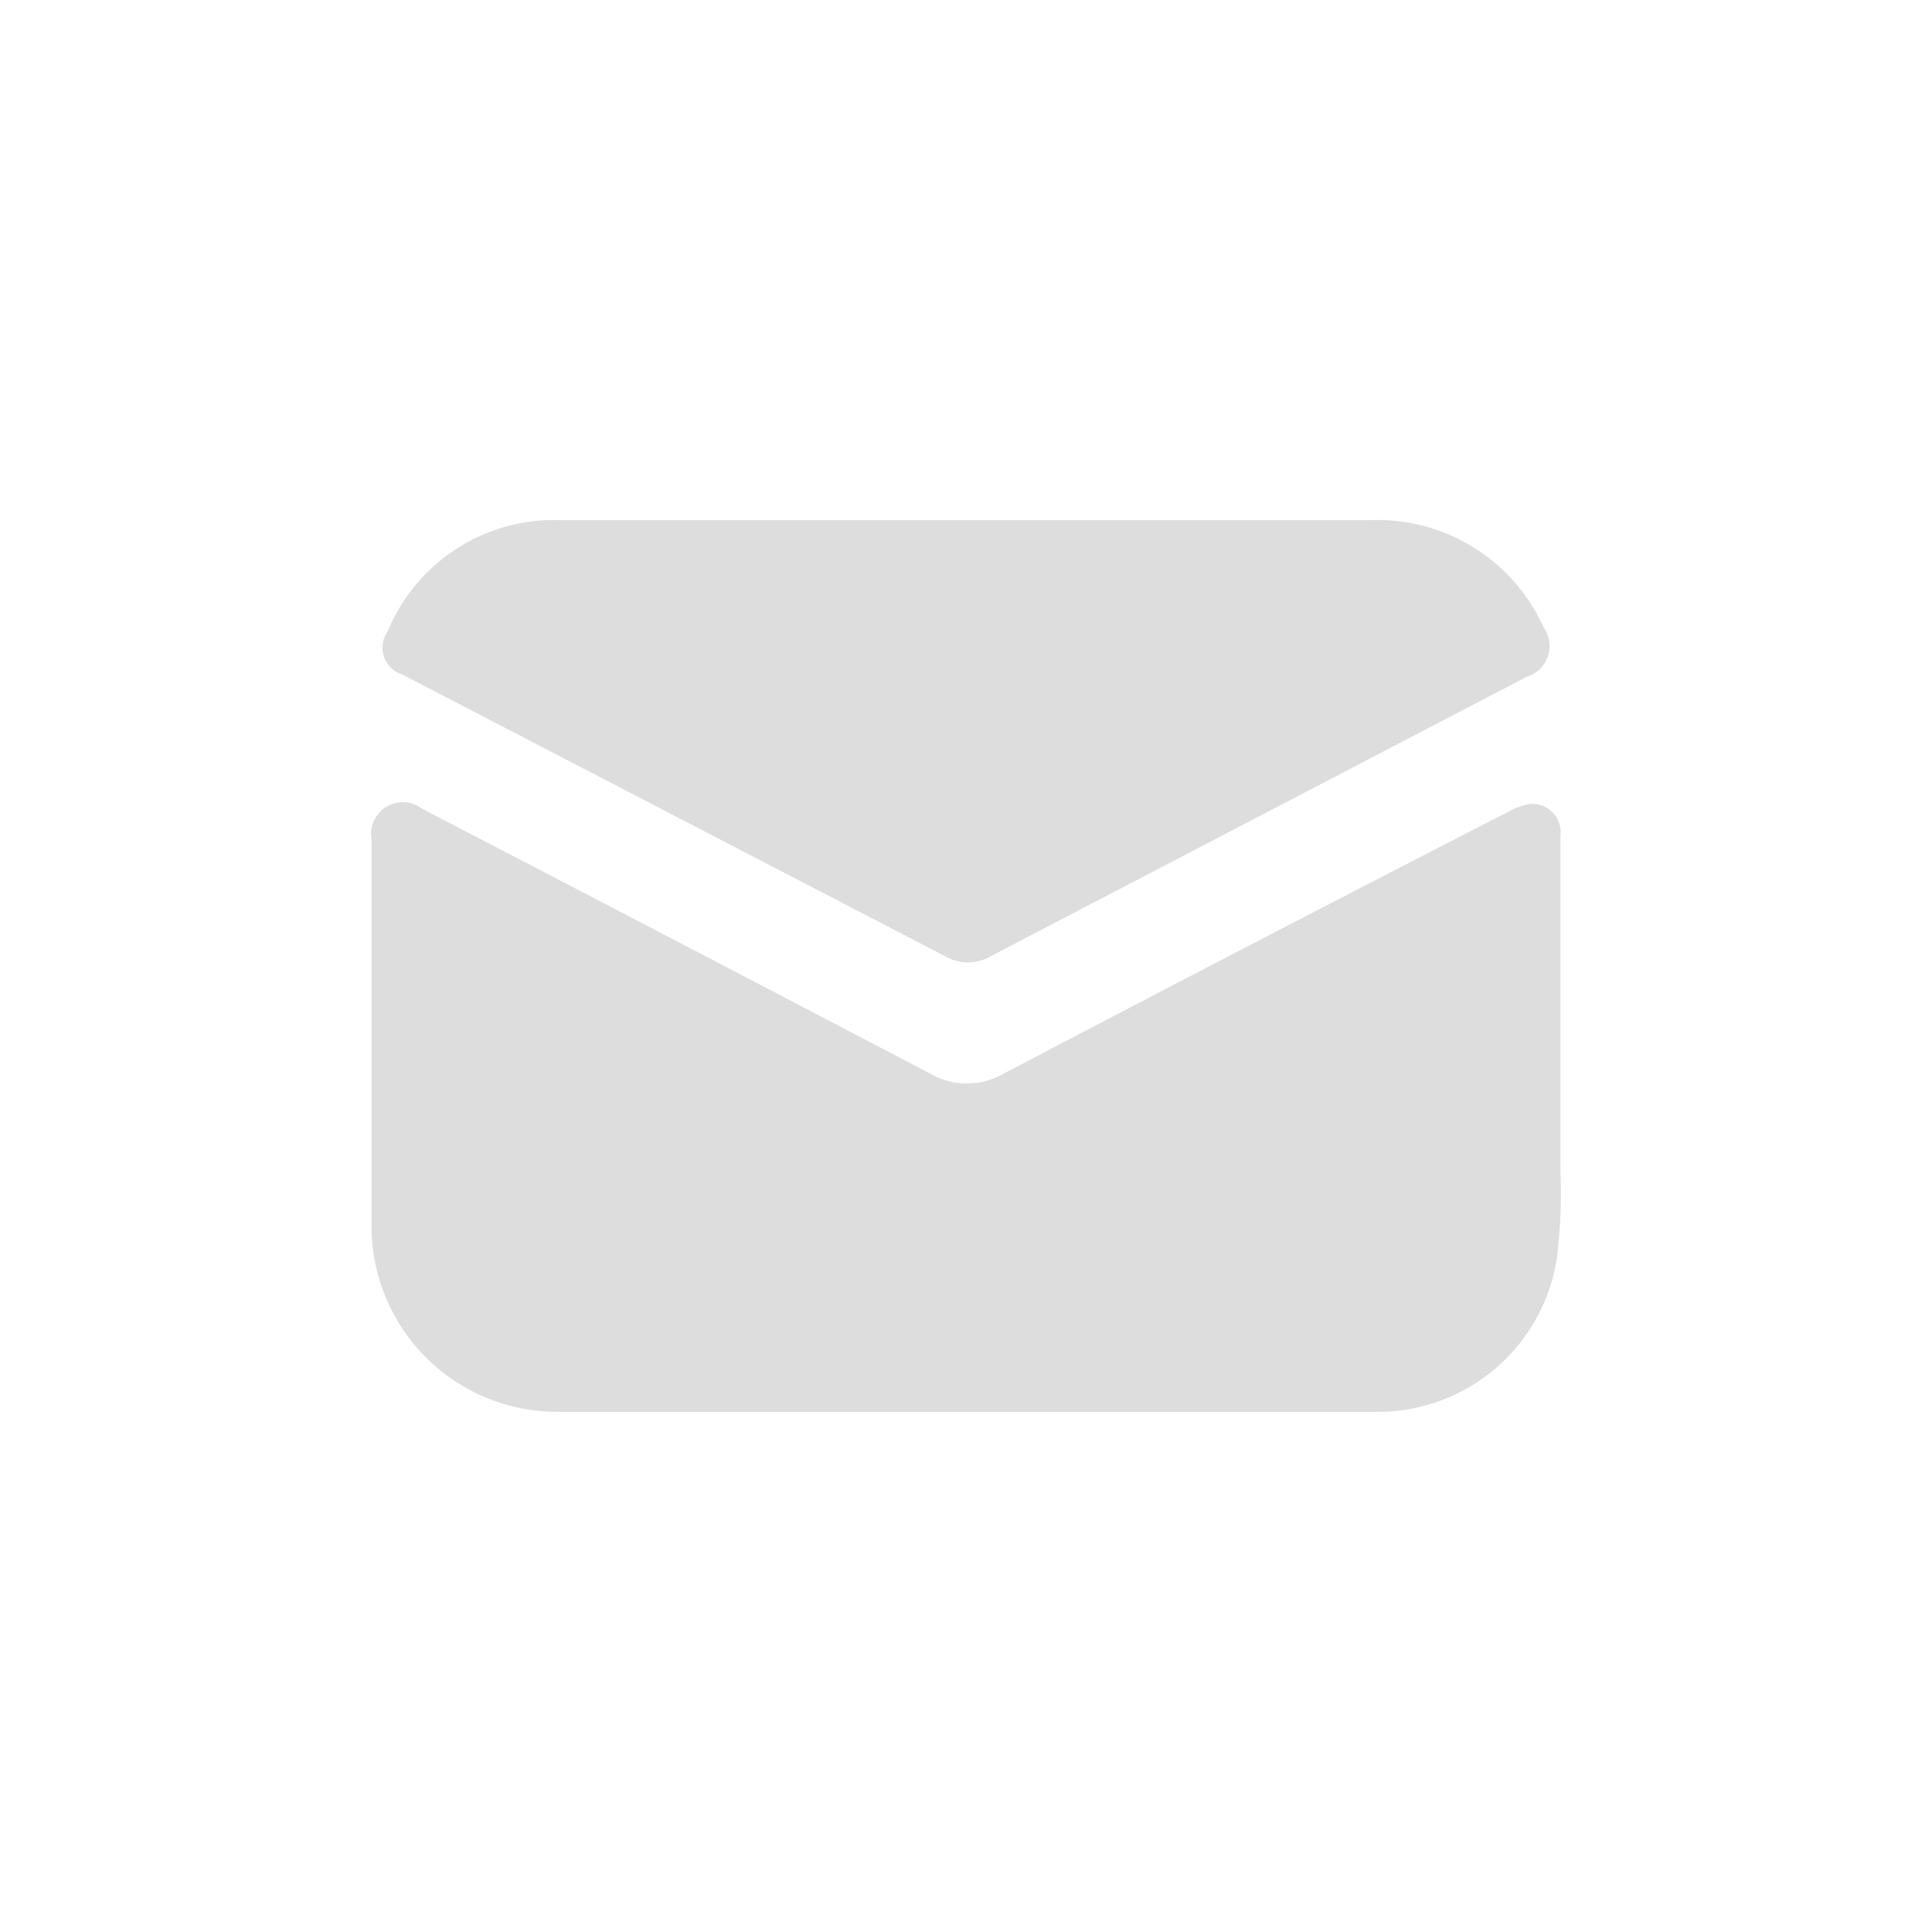 <svg xmlns="http://www.w3.org/2000/svg" width="26" height="26" viewBox="0 0 26 26"><title>email</title><path d="M5.218,8.494A2.426,2.426,0,0,1,7.551,7H18.43a2.454,2.454,0,0,1,2.342,1.44.435.435,0,0,1-.1.606h0a.439.439,0,0,1-.132.065l-7.214,3.761a.6.6,0,0,1-.6,0L5.419,9.08a.38.38,0,0,1-.256-.472v0A.389.389,0,0,1,5.218,8.494ZM21,15.768V11.246a.38.38,0,0,0-.33-.424h0a.373.373,0,0,0-.169.018.8.8,0,0,0-.2.083q-3.4,1.745-6.784,3.52a.991.991,0,0,1-1.009,0q-3.4-1.78-6.82-3.555A.429.429,0,0,0,5,11.3v5.225A2.5,2.5,0,0,0,7.527,19H18.506a2.439,2.439,0,0,0,2.445-2.061A7.159,7.159,0,0,0,21,15.768Z" fill="#ddd"/></svg>